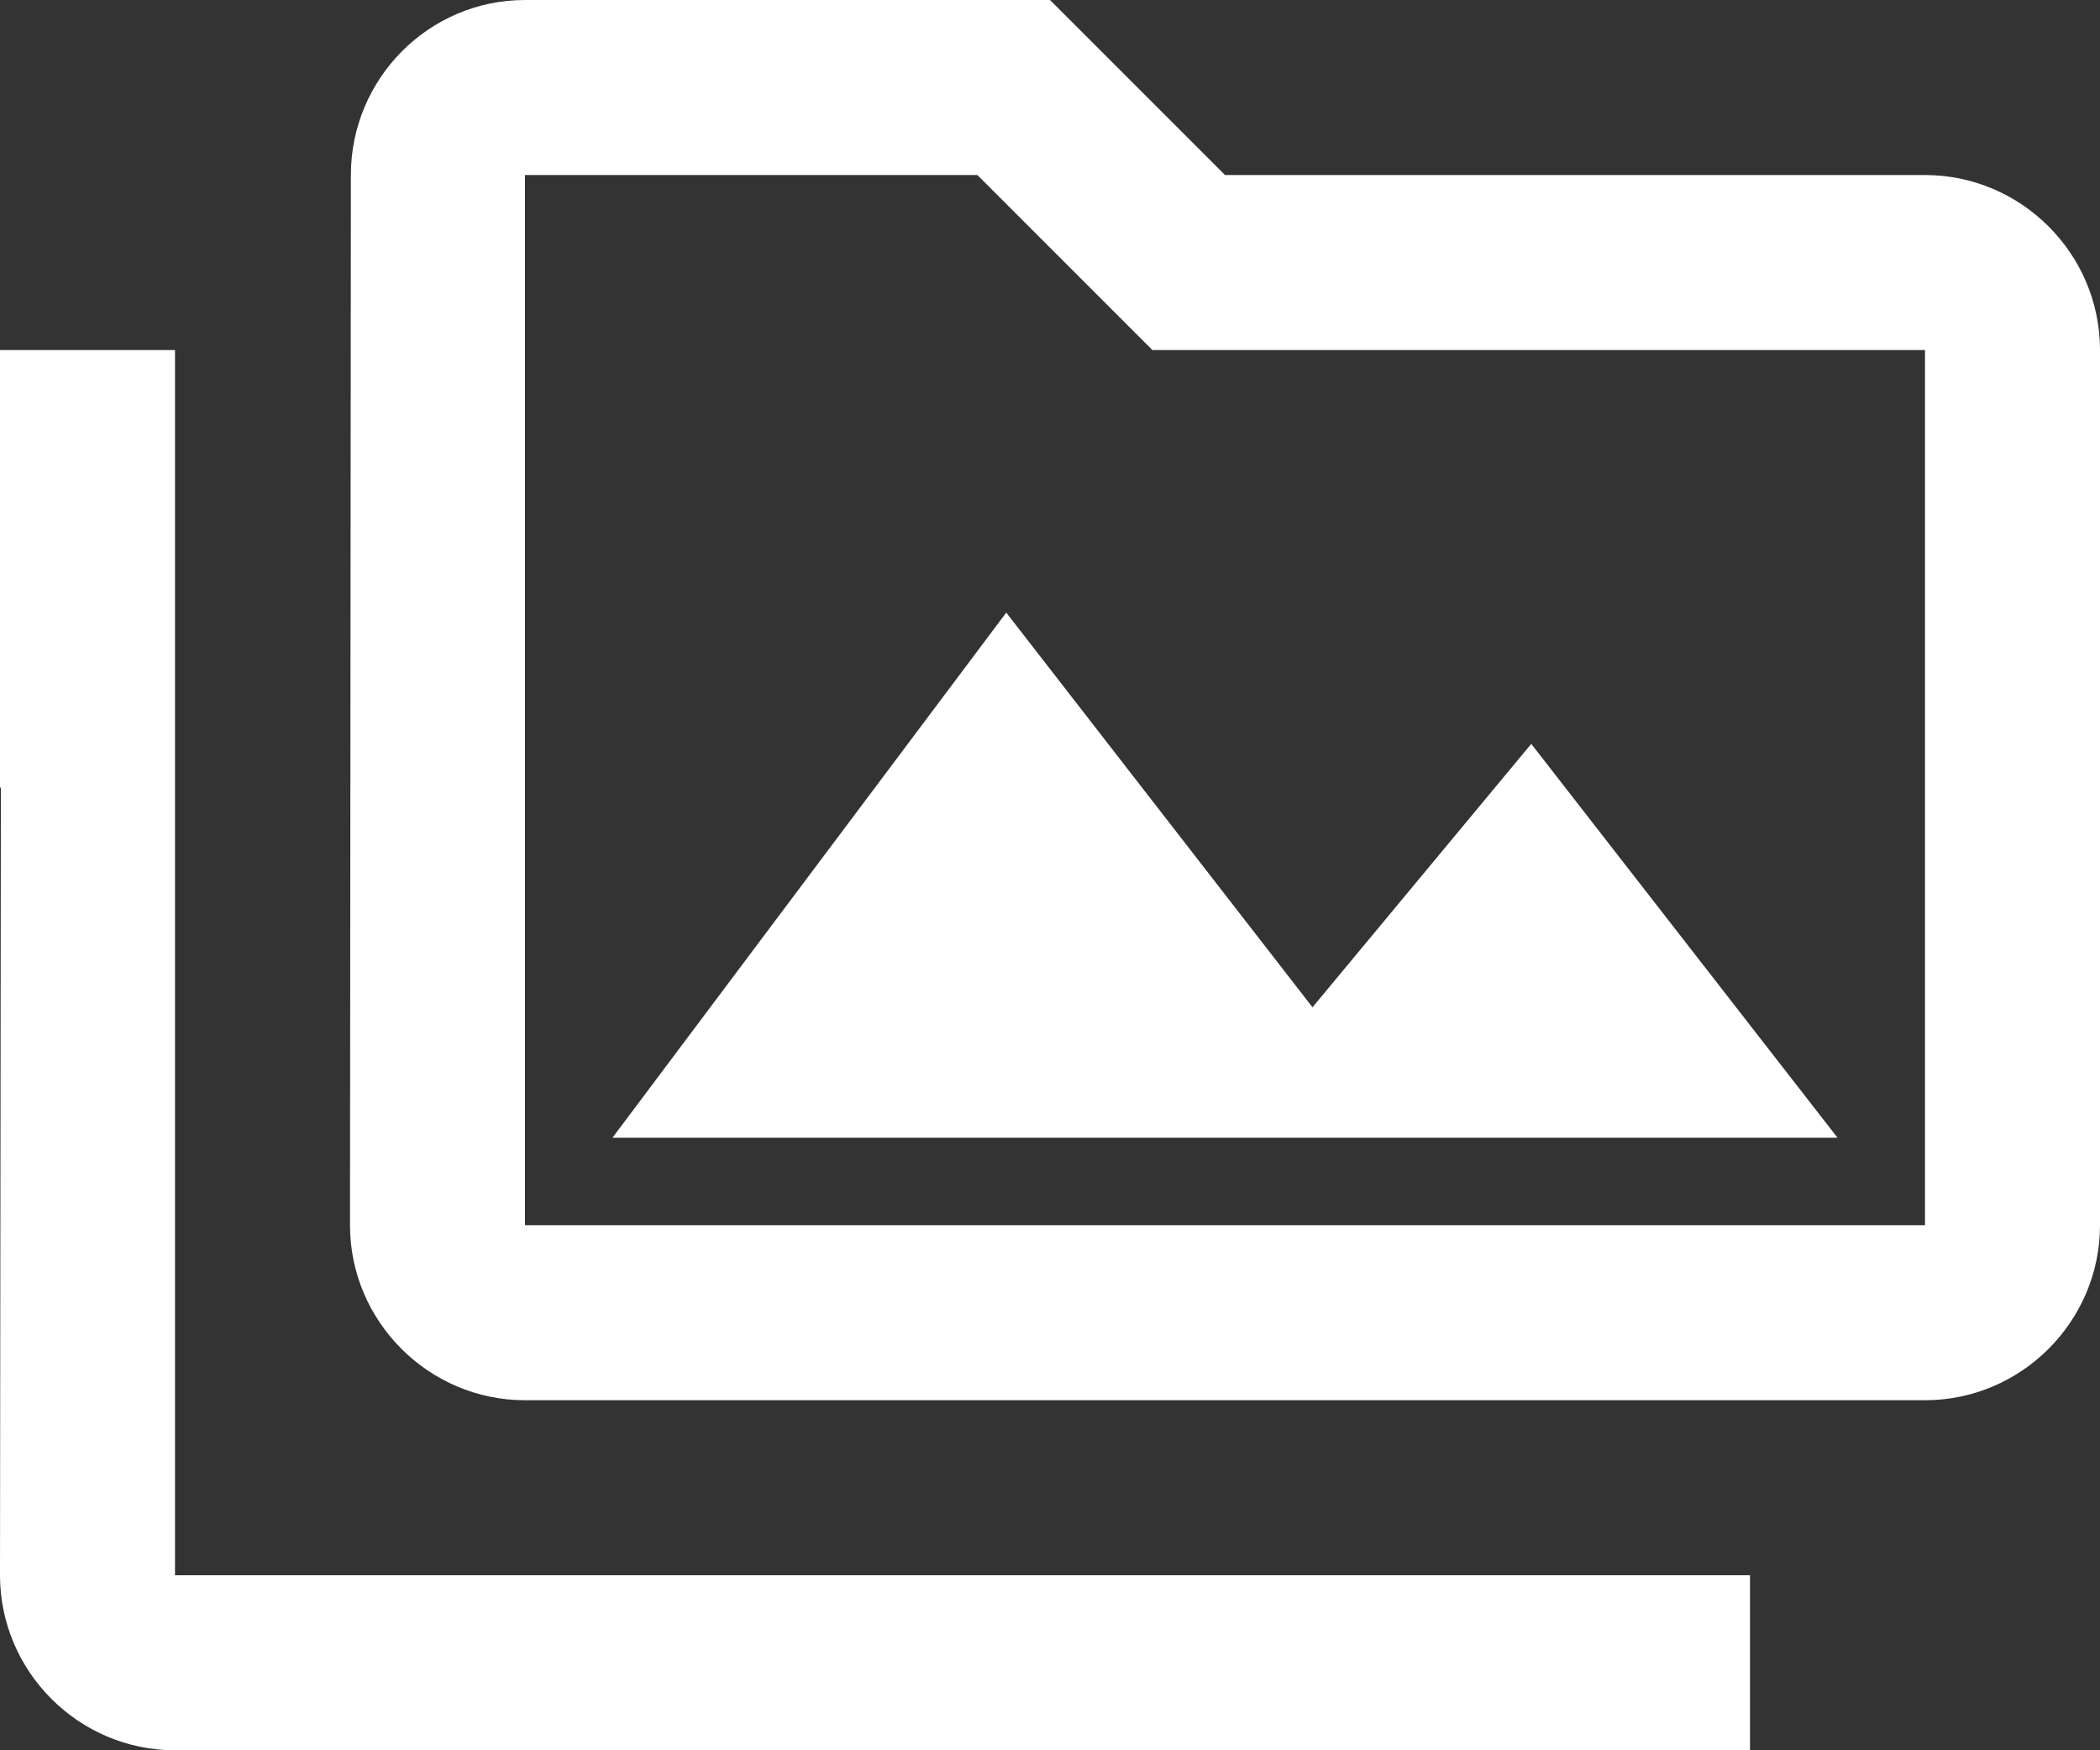 <svg width="24" height="20" viewBox="0 0 24 20" fill="none" xmlns="http://www.w3.org/2000/svg">
<rect x="0" y="0" width="24" height="20" fill="#333333" stroke="none"/>
<path d="M2 4H0V9H0.01L0 18C0 19.1 0.9 20 2 20H20V18H2V4ZM7 13H21L17.5 8.5L15 11.51L11.5 7L7 13ZM22 2H14L12 0H6C4.9 0 4.01 0.9 4.01 2L4 14C4 15.1 4.9 16 6 16H22C23.1 16 24 15.1 24 14V4C24 2.9 23.1 2 22 2ZM22 14H6V2H11.17L12.58 3.41L13.17 4H22V14Z" fill="white"/>
</svg>
